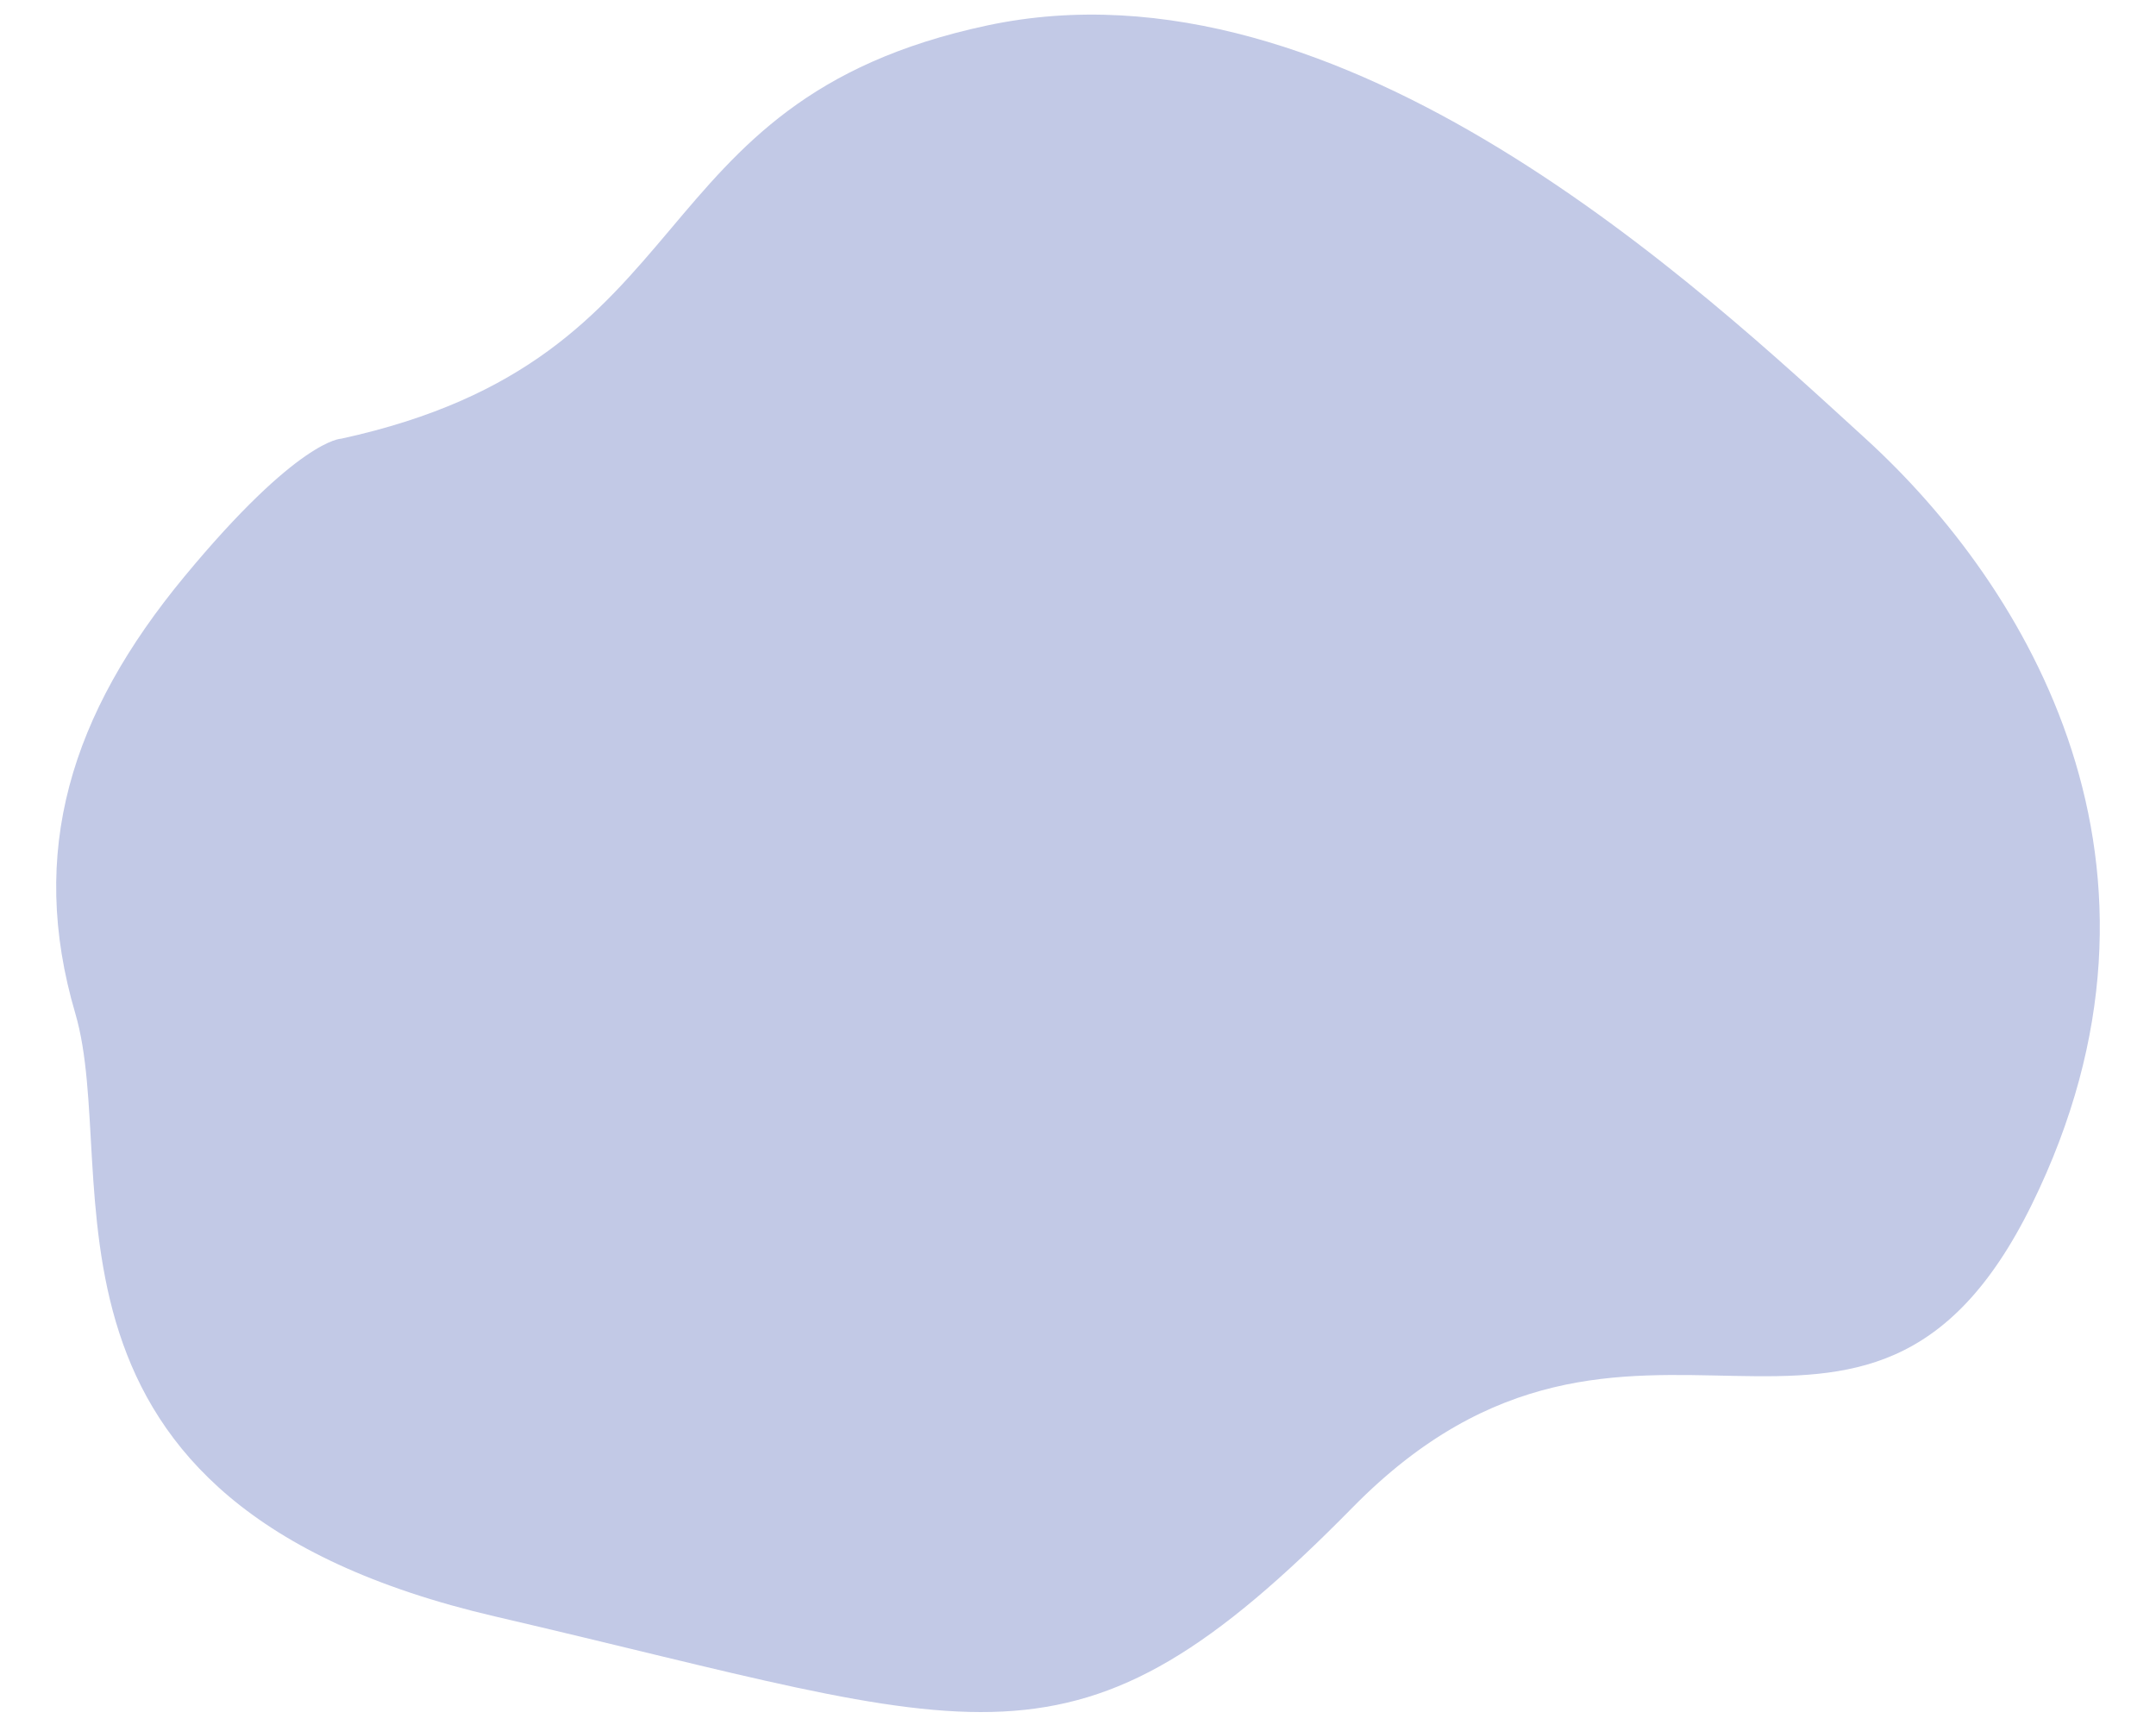 <?xml version="1.0" encoding="utf-8"?>
<!-- Generator: Adobe Illustrator 23.0.4, SVG Export Plug-In . SVG Version: 6.00 Build 0)  -->
<svg version="1.1" id="Layer_1" xmlns="http://www.w3.org/2000/svg" xmlns:xlink="http://www.w3.org/1999/xlink" x="0px" y="0px"
	 viewBox="0 0 1000 800" style="enable-background:new 0 0 1000 800;" xml:space="preserve">
<style type="text/css">
	.st0{fill:#C2C9E6;}
</style>
<path class="st0" d="M158.27,203.45c0,0-19.82,0-72.69,63.88S12.9,395.08,34.92,469.97S2.31,696.84,229.78,749.7
	s267.69,81.5,397.65-50.66S865.31,715.52,942.4,558.6s-2.2-286.87-77.09-355.15S623.02-23.42,457.83,11.82
	S330.07,166.01,158.27,203.45z"/>
</svg>
